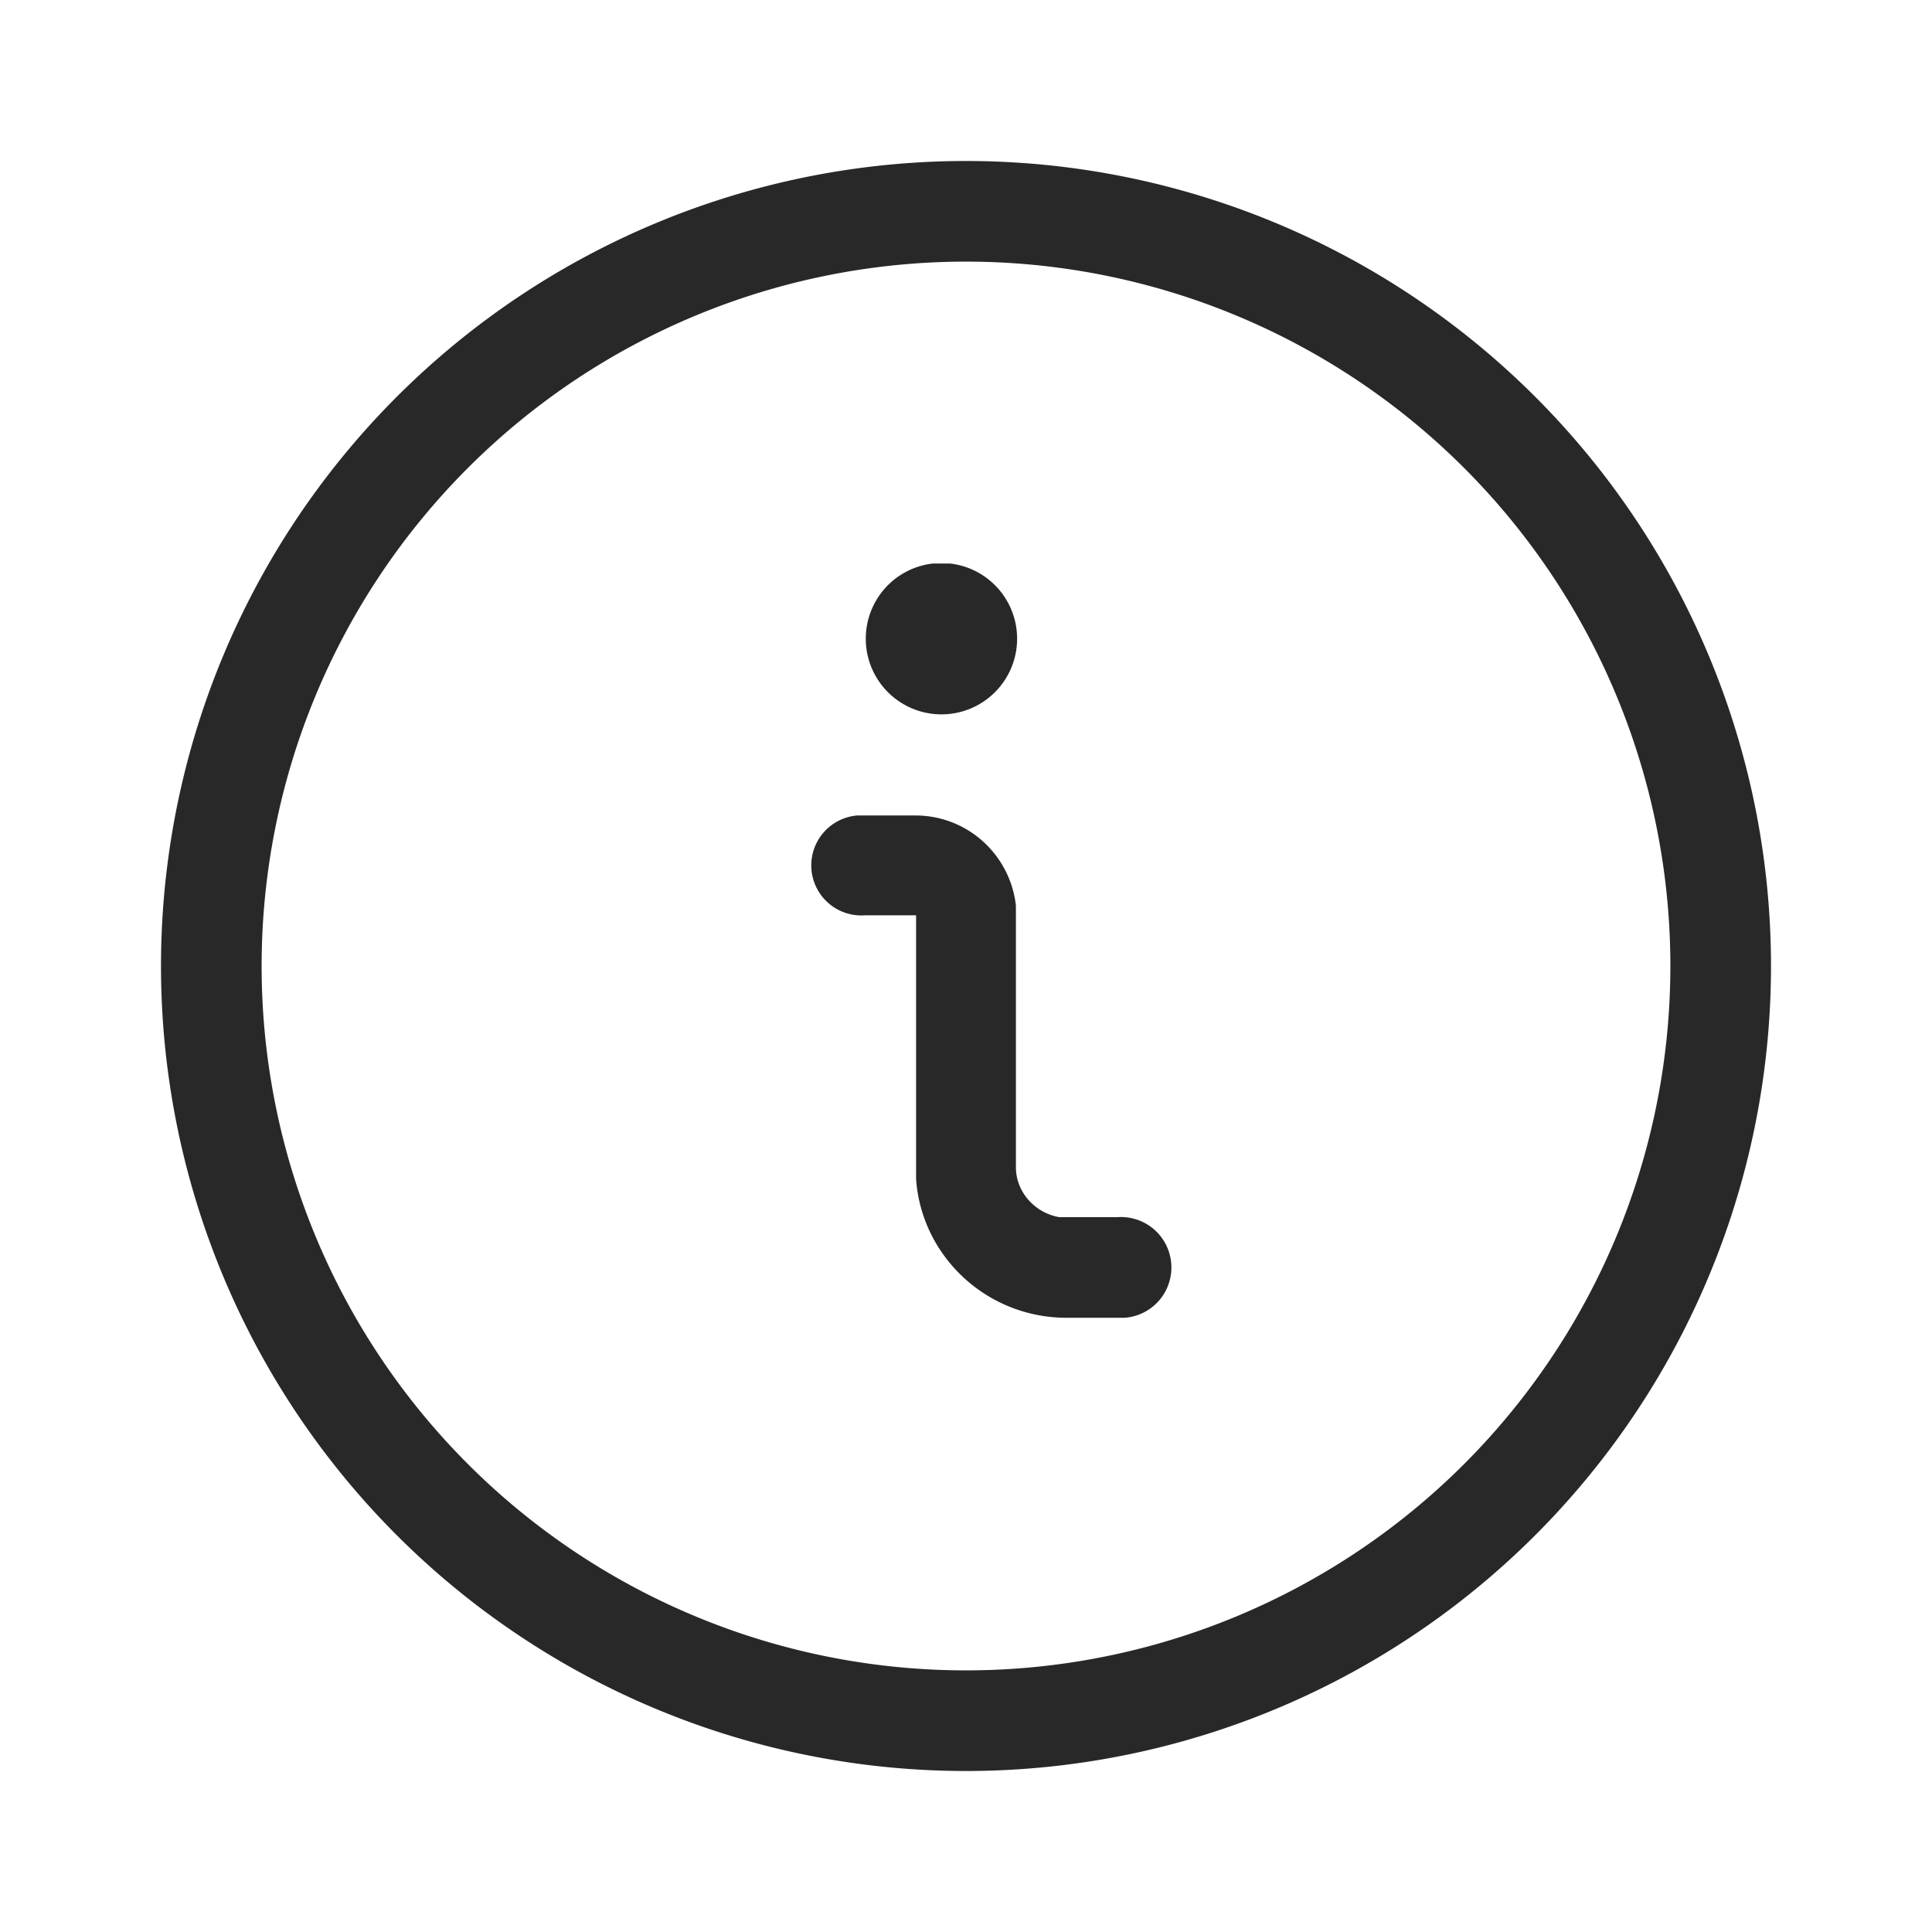 <svg width="24" height="24" viewBox="0 0 24 24" xmlns="http://www.w3.org/2000/svg"><title>Icon/Essential/Info</title><path d="M12 2a10 10 0 110 20 10 10 0 010-20zm0 1.25a8.75 8.75 0 100 17.5 8.75 8.75 0 000-17.5zm-.63 6.88c.65 0 1.18.49 1.25 1.12v3.25c0 .31.24.57.54.62h.72a.62.62 0 01.09 1.25h-.72c-.99 0-1.8-.76-1.87-1.72v-3.28h-.63a.62.62 0 01-.1-1.24h.73zM11.7 7h.1a.94.94 0 11-.21 0h.1z" fill="currentColor" fill-rule="evenodd" fill-opacity=".84"/></svg>